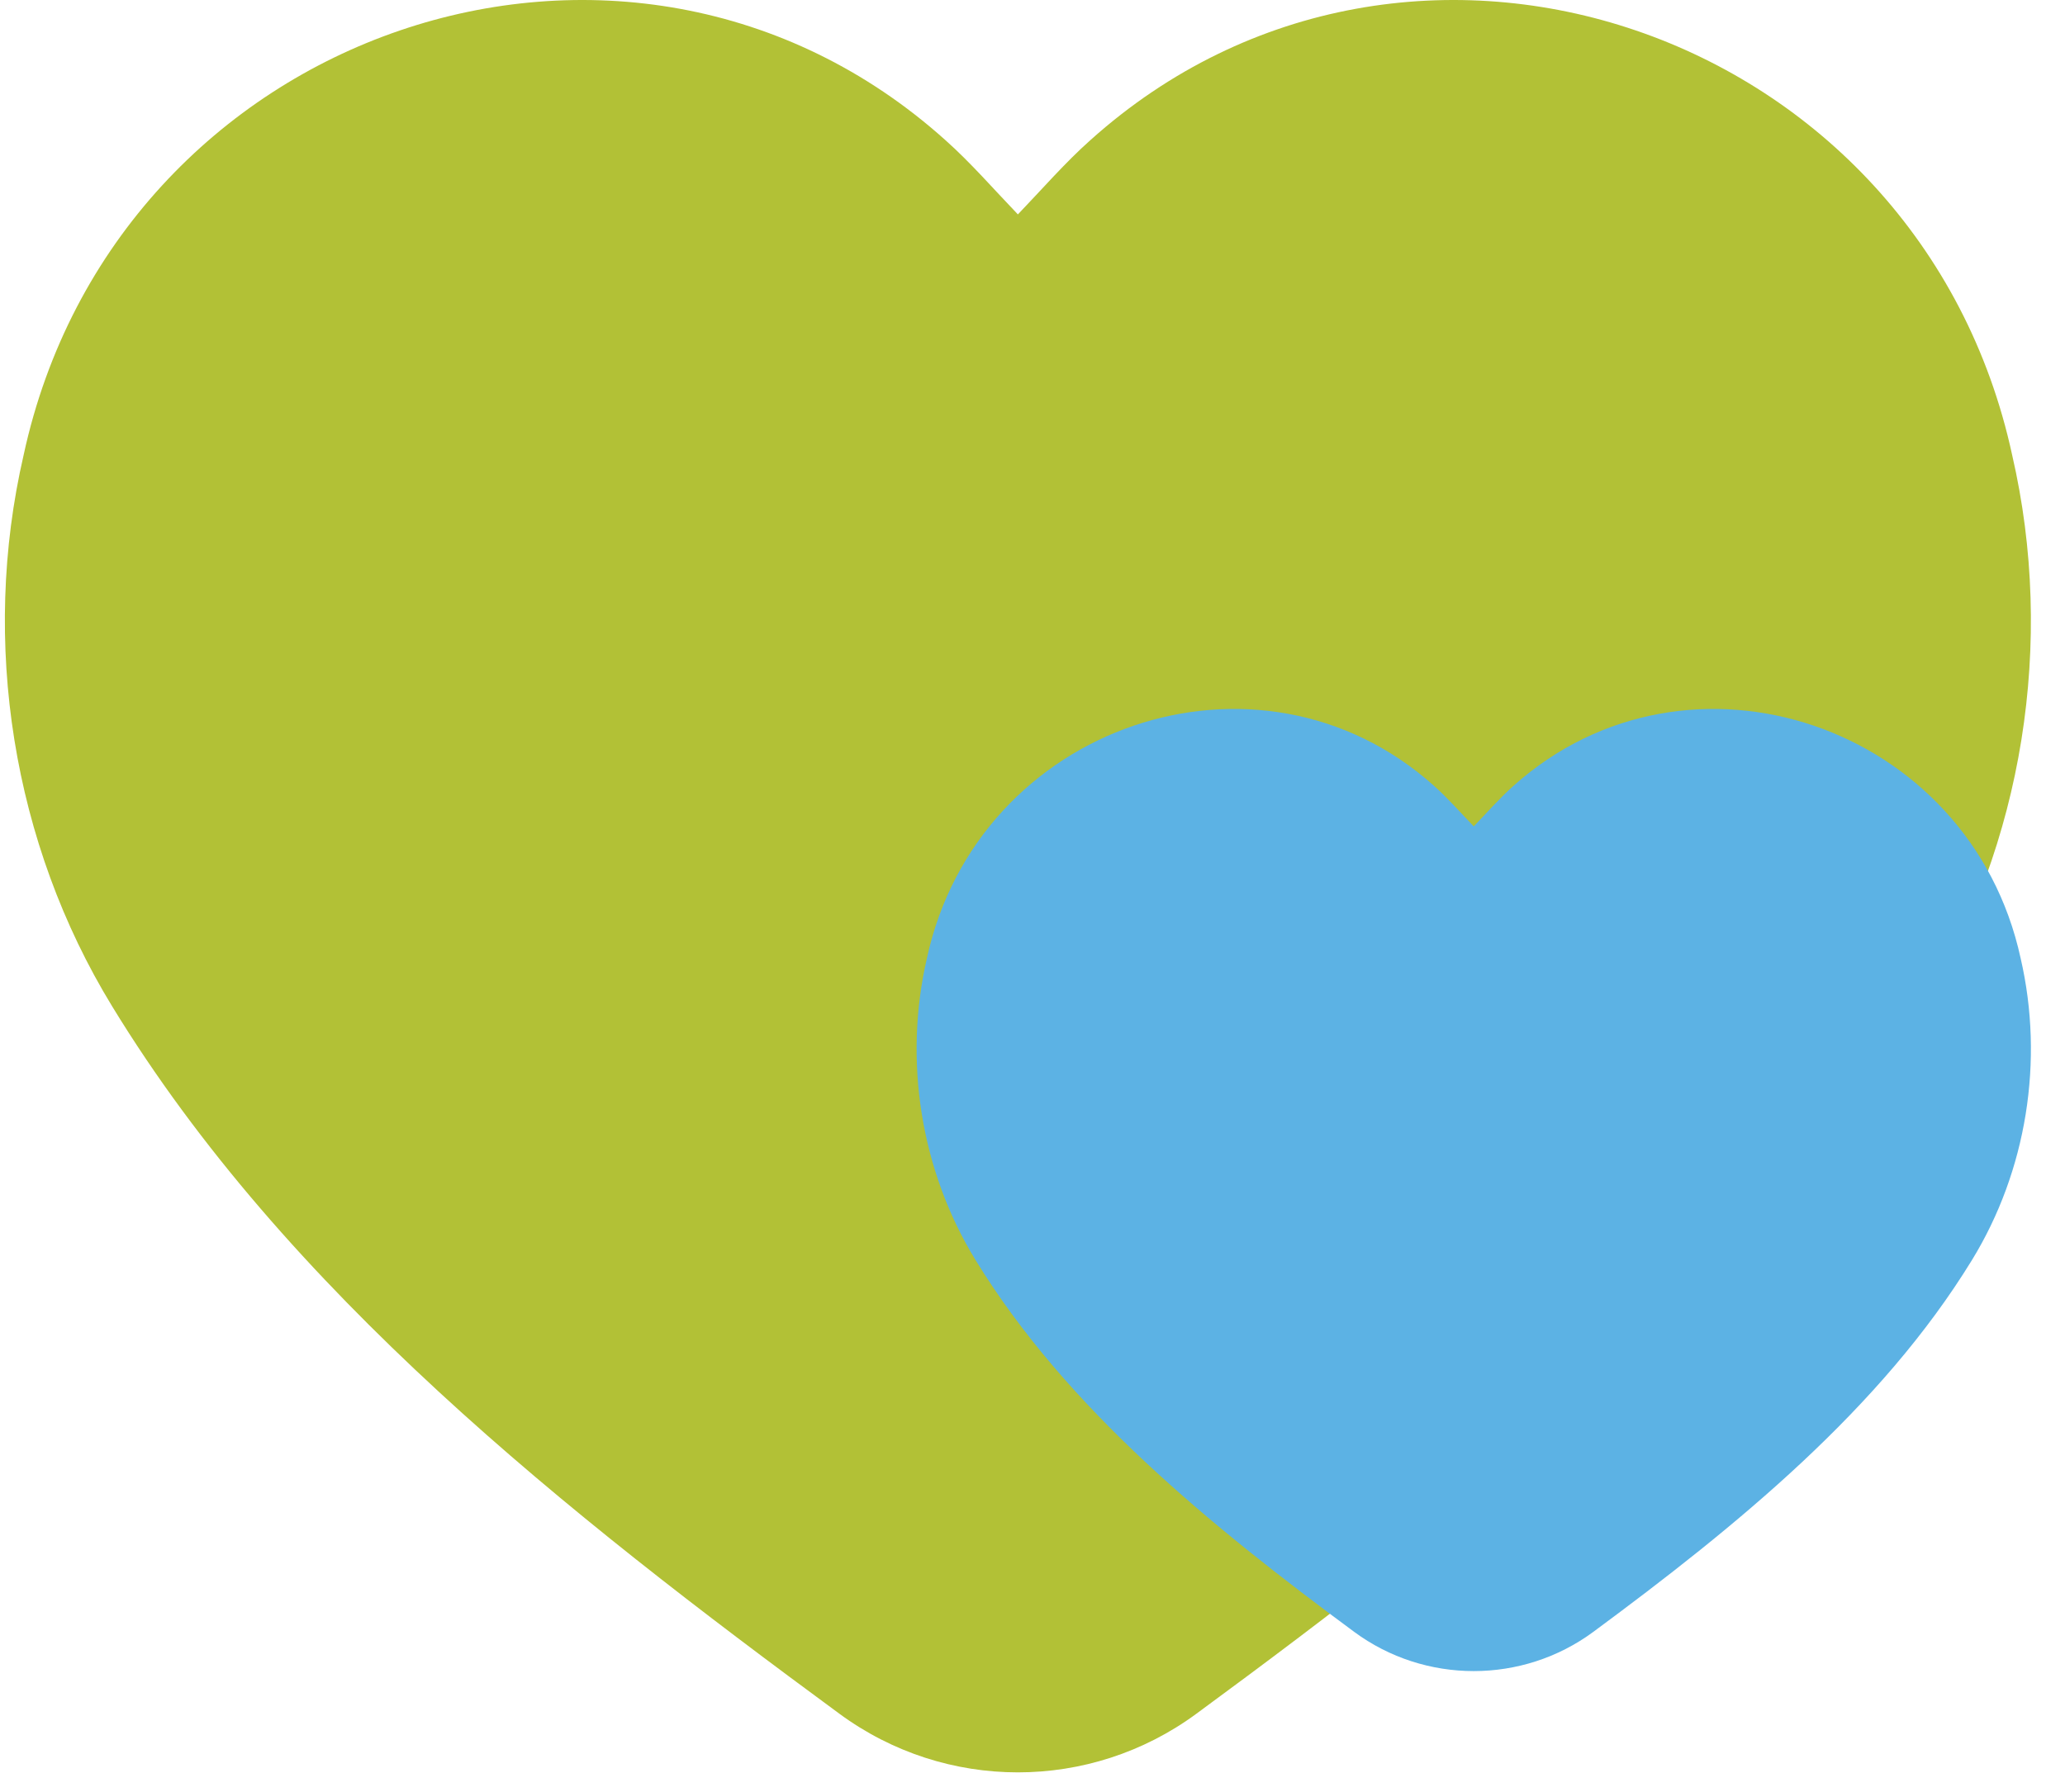 <svg width="53" height="46" viewBox="0 0 53 46" fill="none" xmlns="http://www.w3.org/2000/svg">
<path d="M49.374 25.83C51.923 21.658 52.753 16.489 51.644 11.683C49.275 0.735 36.156 -3.739 27.985 3.598C27.337 4.175 26.762 4.84 26.125 5.504C25.488 4.84 24.913 4.175 24.265 3.598C16.094 -3.739 2.975 0.735 0.606 11.683C-0.503 16.489 0.327 21.658 2.876 25.83C7.337 33.143 14.53 38.837 21.547 43.997C24.272 46.001 27.978 46.001 30.703 43.997C37.72 38.837 44.913 33.143 49.374 25.83Z" fill="#B2C136"/>
<path d="M50.612 32.348C52.014 30.062 52.47 27.231 51.861 24.599C50.557 18.602 43.342 16.152 38.848 20.171C38.492 20.487 38.175 20.851 37.825 21.215C37.475 20.851 37.158 20.487 36.802 20.171C32.308 16.152 25.093 18.602 23.79 24.599C23.18 27.231 23.636 30.062 25.038 32.348C27.375 36.162 31.074 39.172 34.755 41.892C36.574 43.236 39.076 43.236 40.895 41.892C44.576 39.172 48.275 36.162 50.612 32.348Z" fill="#5CB2E4"/>
</svg>
